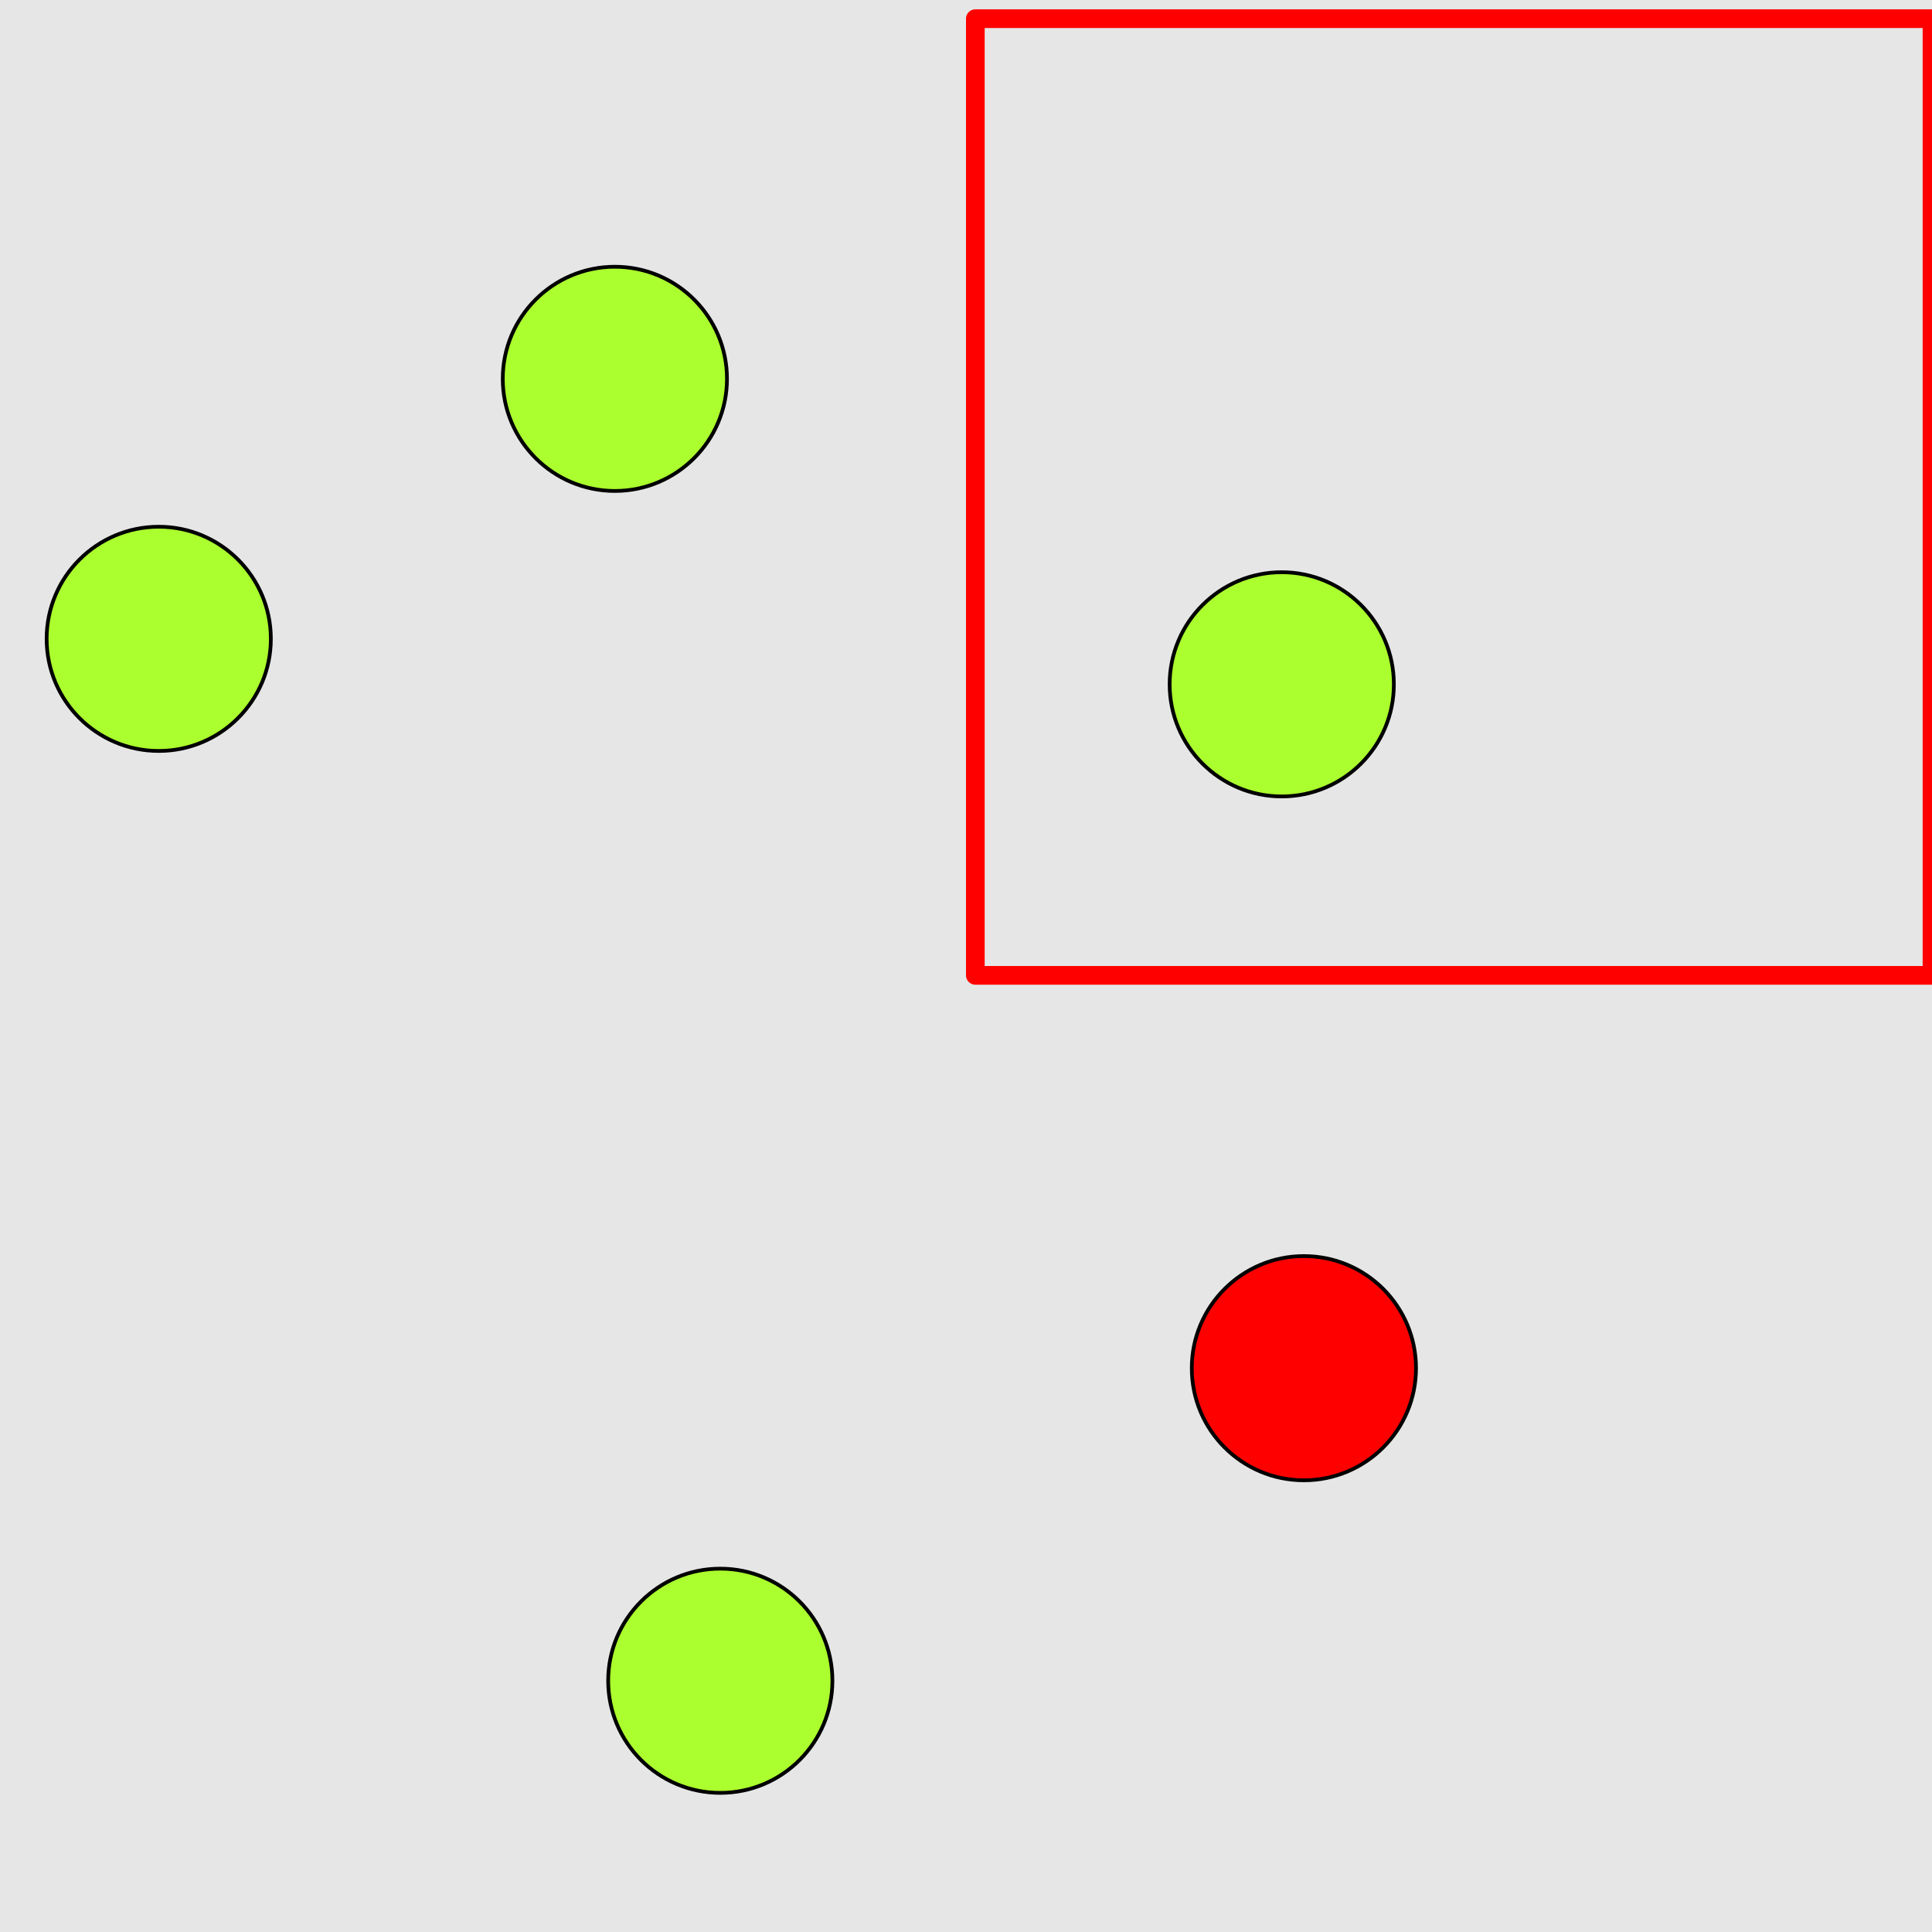 <?xml version="1.0" encoding="UTF-8"?>
<svg xmlns="http://www.w3.org/2000/svg" xmlns:xlink="http://www.w3.org/1999/xlink" width="517pt" height="517pt" viewBox="0 0 517 517" version="1.1">
<g id="surface2281">
<rect x="0" y="0" width="517" height="517" style="fill:rgb(90%,90%,90%);fill-opacity:1;stroke:none;"/>
<path style="fill:none;stroke-width:5;stroke-linecap:butt;stroke-linejoin:round;stroke:rgb(100%,0%,0%);stroke-opacity:1;stroke-miterlimit:10;" d="M 261 5 L 517 5 L 517 261 L 261 261 Z M 261 5 "/>
<path style="fill-rule:nonzero;fill:rgb(67%,100%,18%);fill-opacity:1;stroke-width:1;stroke-linecap:butt;stroke-linejoin:round;stroke:rgb(0%,0%,0%);stroke-opacity:1;stroke-miterlimit:10;" d="M 372.996 183.125 C 372.996 199.695 359.562 213.125 342.996 213.125 C 326.426 213.125 312.996 199.695 312.996 183.125 C 312.996 166.559 326.426 153.125 342.996 153.125 C 359.562 153.125 372.996 166.559 372.996 183.125 "/>
<path style="fill-rule:nonzero;fill:rgb(100%,0%,0%);fill-opacity:1;stroke-width:1;stroke-linecap:butt;stroke-linejoin:round;stroke:rgb(0%,0%,0%);stroke-opacity:1;stroke-miterlimit:10;" d="M 378.922 366.125 C 378.922 382.695 365.492 396.125 348.922 396.125 C 332.355 396.125 318.922 382.695 318.922 366.125 C 318.922 349.559 332.355 336.125 348.922 336.125 C 365.492 336.125 378.922 349.559 378.922 366.125 "/>
<path style="fill-rule:nonzero;fill:rgb(67%,100%,18%);fill-opacity:1;stroke-width:1;stroke-linecap:butt;stroke-linejoin:round;stroke:rgb(0%,0%,0%);stroke-opacity:1;stroke-miterlimit:10;" d="M 194.539 101.379 C 194.539 117.945 181.105 131.379 164.539 131.379 C 147.969 131.379 134.539 117.945 134.539 101.379 C 134.539 84.809 147.969 71.379 164.539 71.379 C 181.105 71.379 194.539 84.809 194.539 101.379 "/>
<path style="fill-rule:nonzero;fill:rgb(67%,100%,18%);fill-opacity:1;stroke-width:1;stroke-linecap:butt;stroke-linejoin:round;stroke:rgb(0%,0%,0%);stroke-opacity:1;stroke-miterlimit:10;" d="M 72.48 170.953 C 72.48 187.52 59.047 200.953 42.48 200.953 C 25.91 200.953 12.48 187.52 12.48 170.953 C 12.48 154.383 25.91 140.953 42.48 140.953 C 59.047 140.953 72.48 154.383 72.48 170.953 "/>
<path style="fill-rule:nonzero;fill:rgb(67%,100%,18%);fill-opacity:1;stroke-width:1;stroke-linecap:butt;stroke-linejoin:round;stroke:rgb(0%,0%,0%);stroke-opacity:1;stroke-miterlimit:10;" d="M 222.75 449.77 C 222.75 466.336 209.32 479.77 192.75 479.77 C 176.184 479.77 162.75 466.336 162.75 449.77 C 162.75 433.199 176.184 419.77 192.75 419.77 C 209.32 419.77 222.75 433.199 222.75 449.77 "/>
</g>
</svg>

